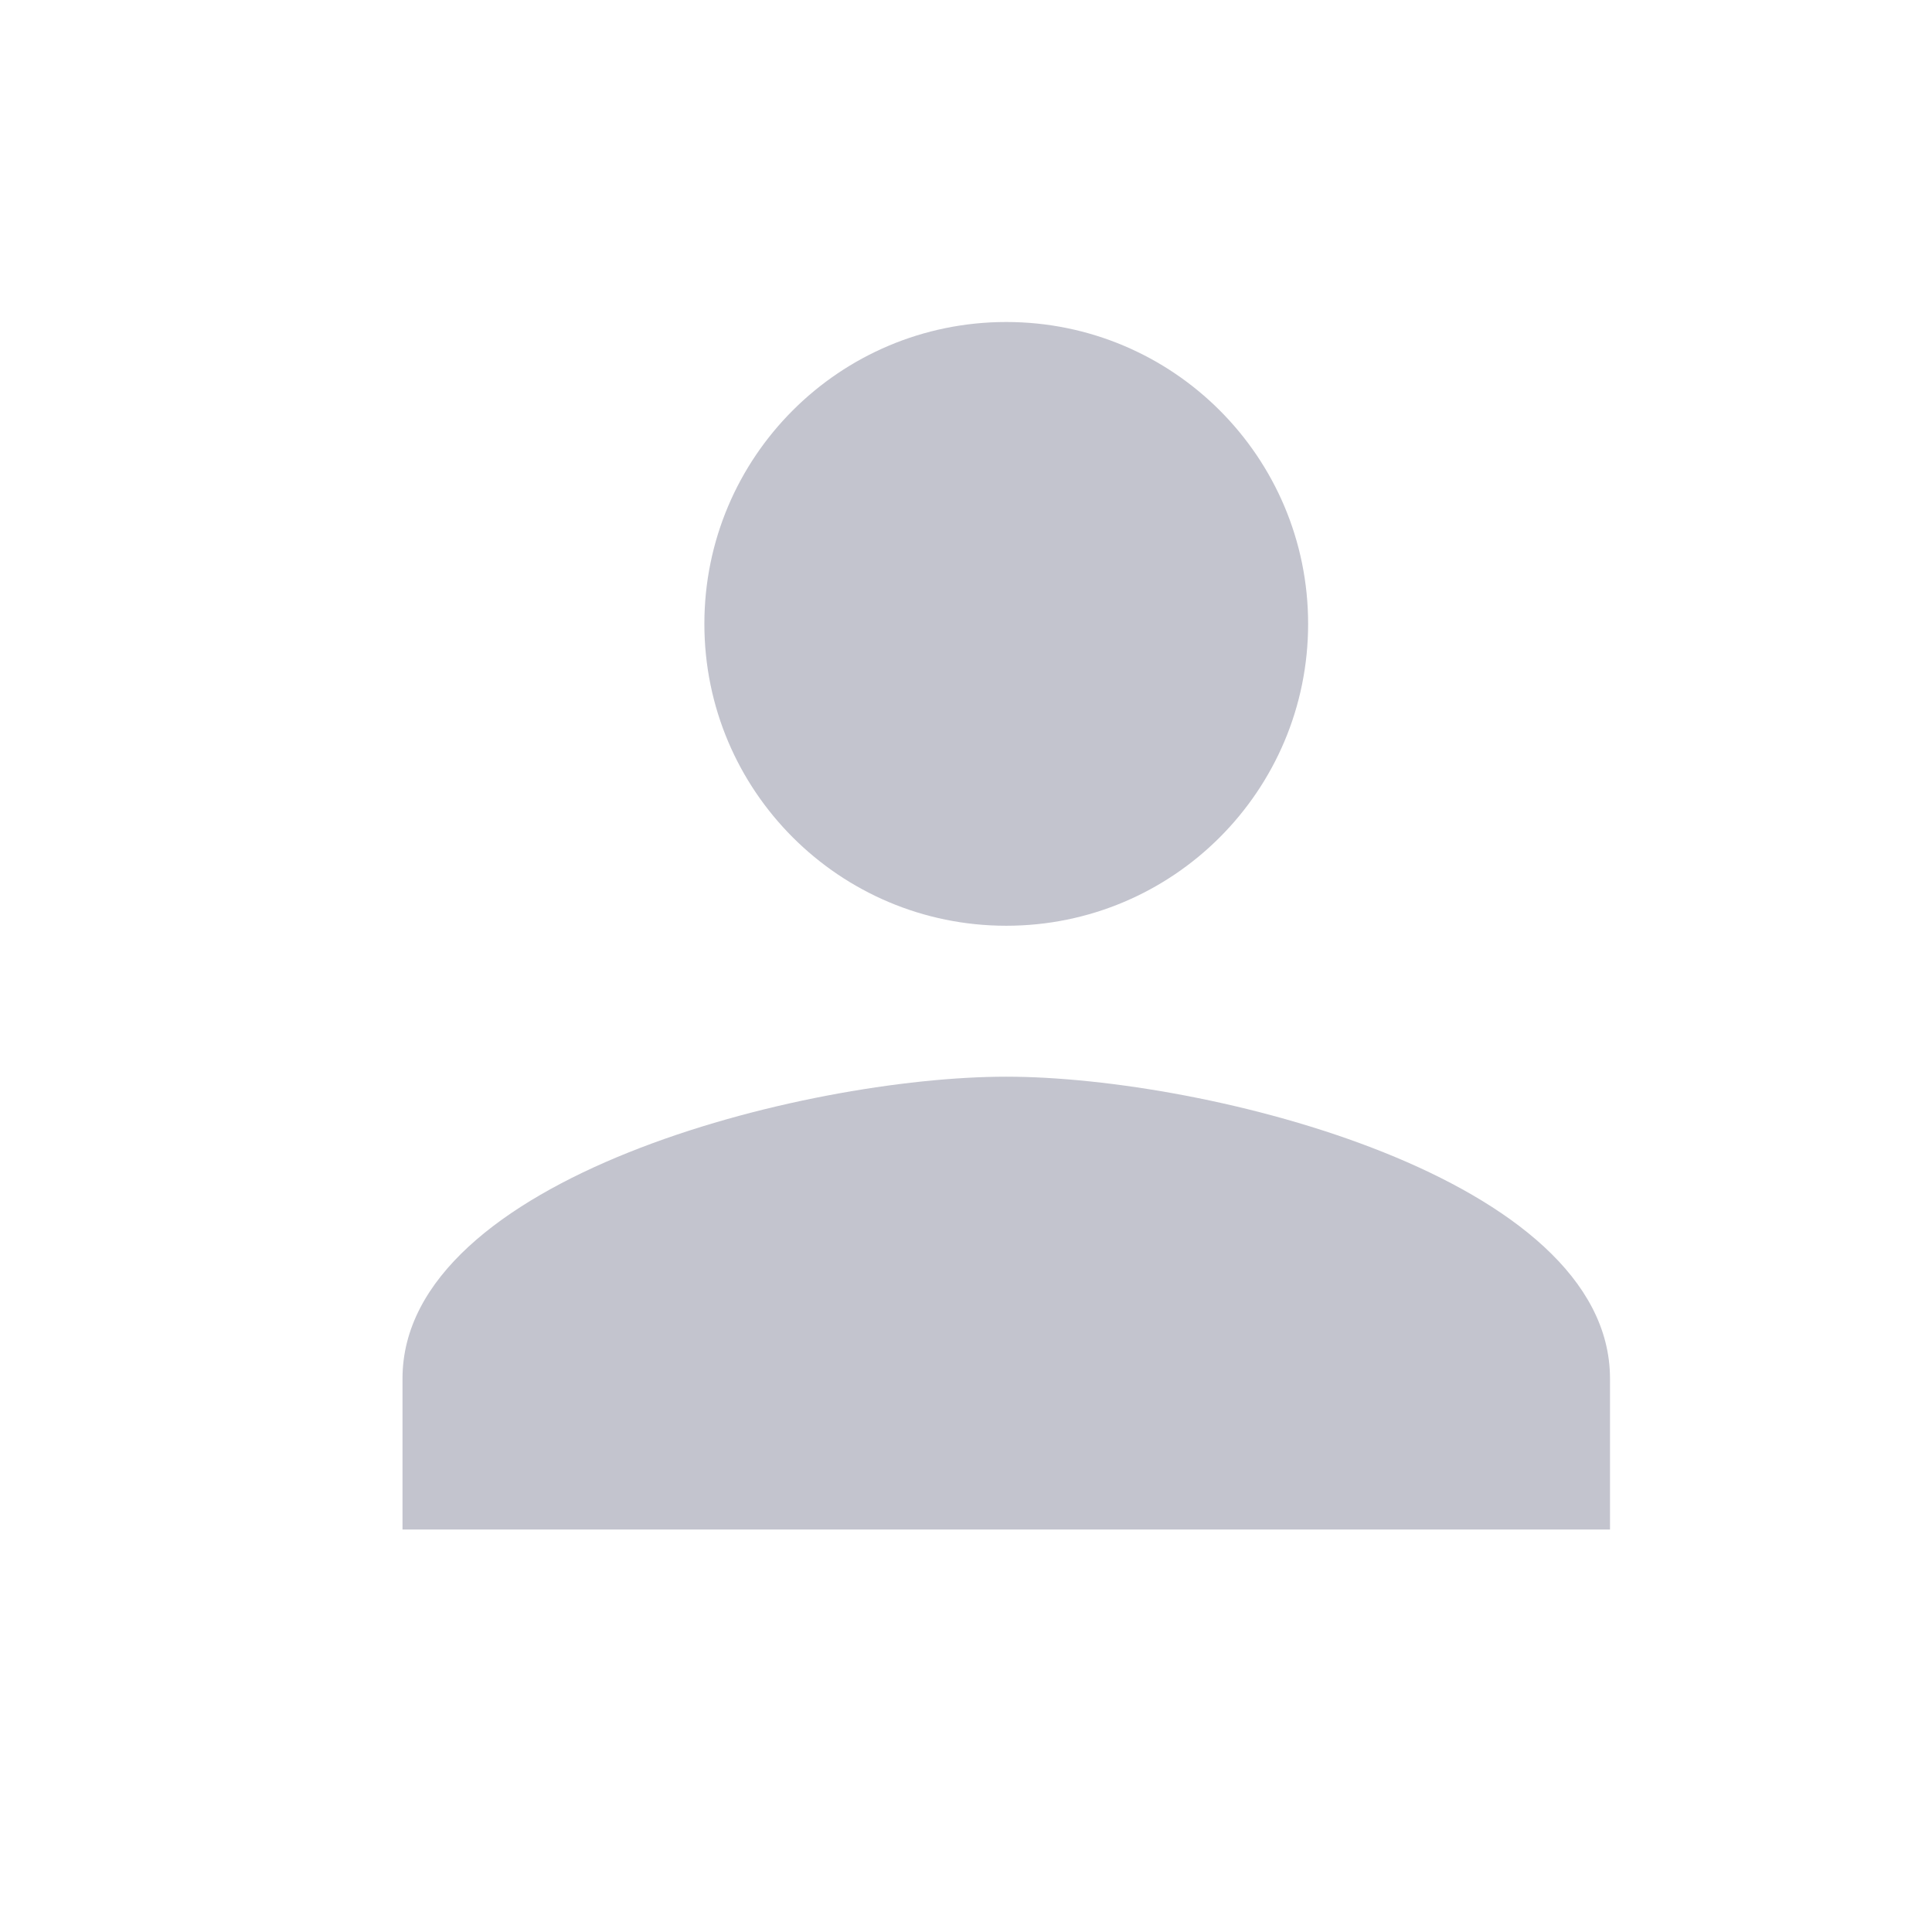 <svg width="24" height="24" viewBox="0 0 24 24" fill="none" xmlns="http://www.w3.org/2000/svg">
<path d="M12.5 11.5C14.572 11.5 16.25 9.822 16.25 7.75C16.25 5.678 14.572 4 12.5 4C10.428 4 8.75 5.678 8.75 7.75C8.75 9.822 10.428 11.5 12.5 11.5ZM12.5 13.375C9.997 13.375 5 14.631 5 17.125V19H20V17.125C20 14.631 15.003 13.375 12.5 13.375Z" fill="#C3C4CE"/>
</svg>
